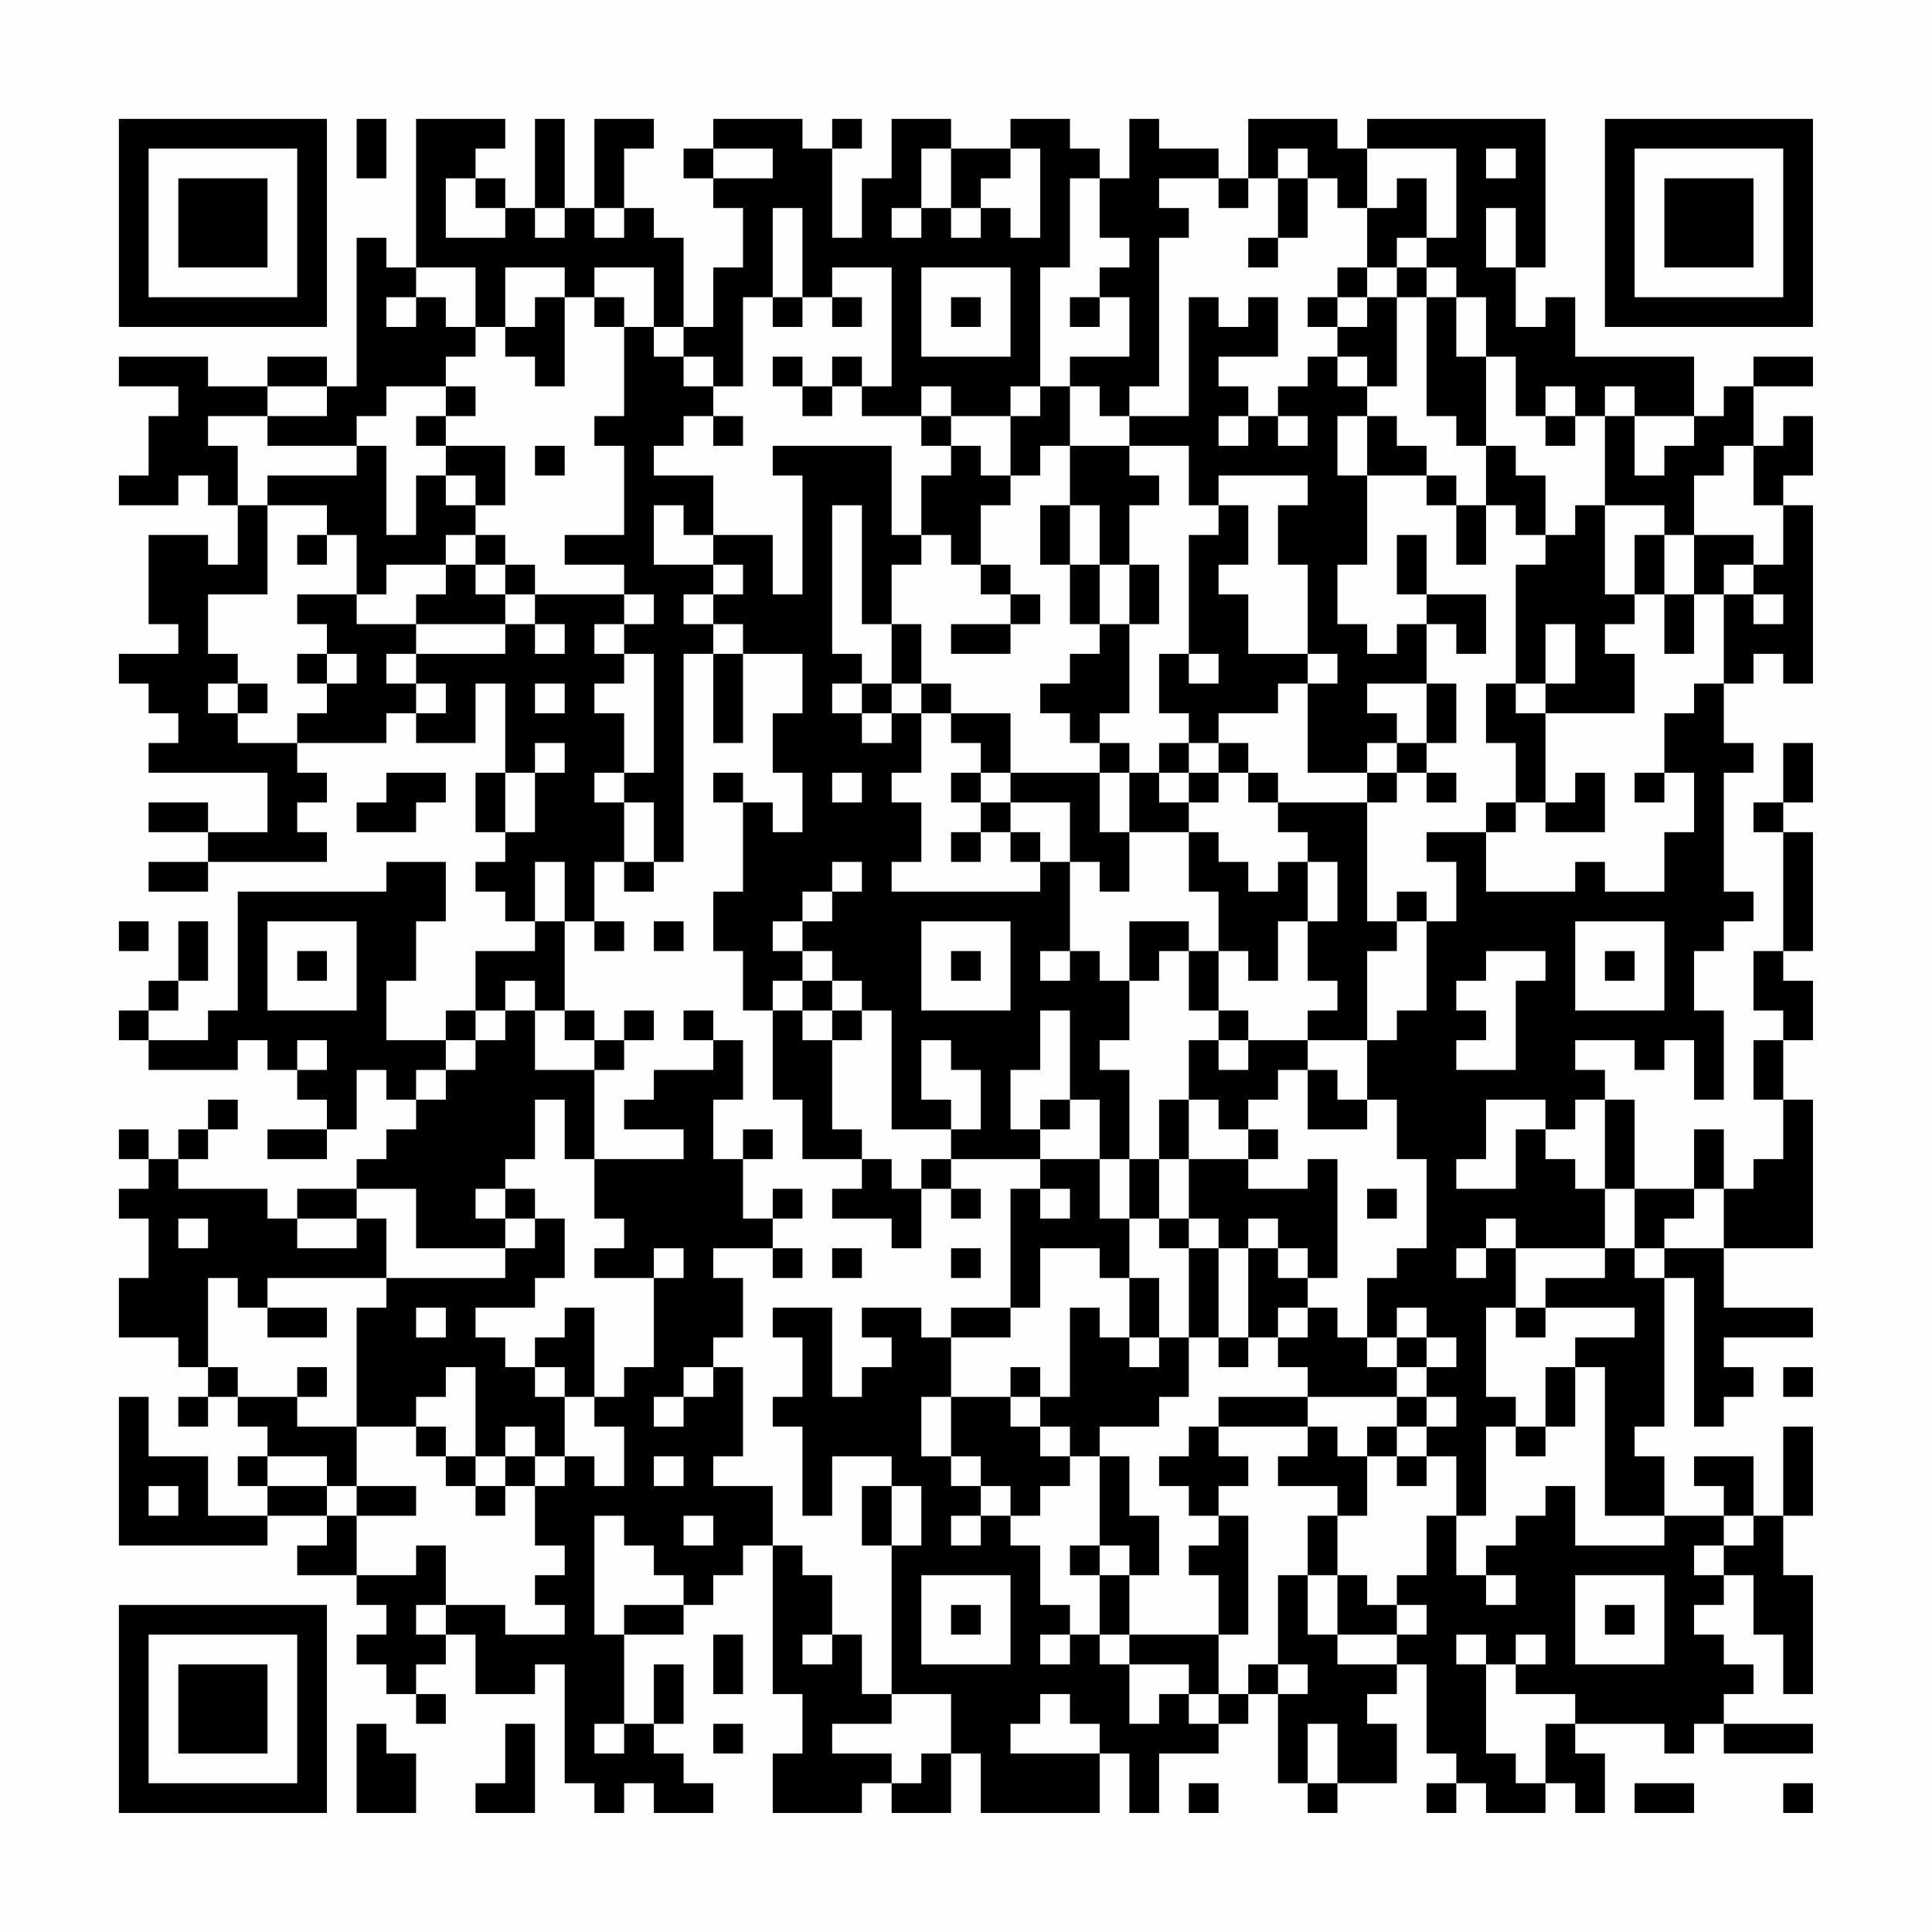 <?xml version="1.0" encoding="UTF-8"?>
<svg xmlns="http://www.w3.org/2000/svg" version="1.1" width="300" height="300" viewBox="0 0 300 300"><rect x="0" y="0" width="300" height="300" fill="#fefefe"/><g transform="scale(4.615)"><g transform="translate(4,4)"><path fill-rule="evenodd" d="M8 0L8 2L9 2L9 0ZM10 0L10 5L9 5L9 4L8 4L8 9L7 9L7 8L5 8L5 9L3 9L3 8L0 8L0 9L2 9L2 10L1 10L1 12L0 12L0 13L2 13L2 12L3 12L3 13L4 13L4 15L3 15L3 14L1 14L1 17L2 17L2 18L0 18L0 19L1 19L1 20L2 20L2 21L1 21L1 22L5 22L5 24L3 24L3 23L1 23L1 24L3 24L3 25L1 25L1 26L3 26L3 25L7 25L7 24L6 24L6 23L7 23L7 22L6 22L6 21L9 21L9 20L10 20L10 21L12 21L12 19L13 19L13 22L12 22L12 24L13 24L13 25L12 25L12 26L13 26L13 27L14 27L14 28L12 28L12 30L11 30L11 31L9 31L9 29L10 29L10 27L11 27L11 25L9 25L9 26L4 26L4 30L3 30L3 31L1 31L1 30L2 30L2 29L3 29L3 27L2 27L2 29L1 29L1 30L0 30L0 31L1 31L1 32L4 32L4 31L5 31L5 32L6 32L6 33L7 33L7 34L5 34L5 35L7 35L7 34L8 34L8 32L9 32L9 33L10 33L10 34L9 34L9 35L8 35L8 36L6 36L6 37L5 37L5 36L2 36L2 35L3 35L3 34L4 34L4 33L3 33L3 34L2 34L2 35L1 35L1 34L0 34L0 35L1 35L1 36L0 36L0 37L1 37L1 39L0 39L0 41L2 41L2 42L3 42L3 43L2 43L2 44L3 44L3 43L4 43L4 44L5 44L5 45L4 45L4 46L5 46L5 47L3 47L3 45L1 45L1 43L0 43L0 48L5 48L5 47L7 47L7 48L6 48L6 49L8 49L8 50L9 50L9 51L8 51L8 52L9 52L9 53L10 53L10 54L11 54L11 53L10 53L10 52L11 52L11 51L12 51L12 53L14 53L14 52L15 52L15 56L16 56L16 57L17 57L17 56L18 56L18 57L20 57L20 56L19 56L19 55L18 55L18 54L19 54L19 52L18 52L18 54L17 54L17 51L19 51L19 50L20 50L20 49L21 49L21 48L22 48L22 53L23 53L23 55L22 55L22 57L25 57L25 56L26 56L26 57L28 57L28 55L29 55L29 57L33 57L33 55L34 55L34 57L35 57L35 55L37 55L37 54L38 54L38 53L39 53L39 56L40 56L40 57L41 57L41 56L43 56L43 54L42 54L42 53L43 53L43 52L44 52L44 55L45 55L45 56L44 56L44 57L45 57L45 56L46 56L46 57L48 57L48 56L49 56L49 57L50 57L50 55L49 55L49 54L52 54L52 55L53 55L53 54L54 54L54 55L57 55L57 54L54 54L54 53L55 53L55 52L54 52L54 51L53 51L53 50L54 50L54 49L55 49L55 51L56 51L56 53L57 53L57 49L56 49L56 47L57 47L57 44L56 44L56 47L55 47L55 45L53 45L53 46L54 46L54 47L52 47L52 45L51 45L51 44L52 44L52 39L53 39L53 44L54 44L54 43L55 43L55 42L54 42L54 41L57 41L57 40L54 40L54 38L57 38L57 33L56 33L56 31L57 31L57 29L56 29L56 28L57 28L57 24L56 24L56 23L57 23L57 21L56 21L56 23L55 23L55 24L56 24L56 28L55 28L55 30L56 30L56 31L55 31L55 33L56 33L56 35L55 35L55 36L54 36L54 34L53 34L53 36L51 36L51 33L50 33L50 32L49 32L49 31L51 31L51 32L52 32L52 31L53 31L53 33L54 33L54 30L53 30L53 28L54 28L54 27L55 27L55 26L54 26L54 22L55 22L55 21L54 21L54 19L55 19L55 18L56 18L56 19L57 19L57 13L56 13L56 12L57 12L57 10L56 10L56 11L55 11L55 9L57 9L57 8L55 8L55 9L54 9L54 10L53 10L53 8L49 8L49 6L48 6L48 7L47 7L47 5L48 5L48 0L42 0L42 1L41 1L41 0L38 0L38 2L37 2L37 1L35 1L35 0L34 0L34 2L33 2L33 1L32 1L32 0L30 0L30 1L28 1L28 0L26 0L26 2L25 2L25 4L24 4L24 1L25 1L25 0L24 0L24 1L23 1L23 0L20 0L20 1L19 1L19 2L20 2L20 3L21 3L21 5L20 5L20 7L19 7L19 4L18 4L18 3L17 3L17 1L18 1L18 0L16 0L16 3L15 3L15 0L14 0L14 3L13 3L13 2L12 2L12 1L13 1L13 0ZM20 1L20 2L22 2L22 1ZM27 1L27 3L26 3L26 4L27 4L27 3L28 3L28 4L29 4L29 3L30 3L30 4L31 4L31 1L30 1L30 2L29 2L29 3L28 3L28 1ZM39 1L39 2L38 2L38 3L37 3L37 2L35 2L35 3L36 3L36 4L35 4L35 9L34 9L34 10L33 10L33 9L32 9L32 8L34 8L34 6L33 6L33 5L34 5L34 4L33 4L33 2L32 2L32 5L31 5L31 9L30 9L30 10L28 10L28 9L27 9L27 10L25 10L25 9L26 9L26 5L24 5L24 6L23 6L23 3L22 3L22 6L21 6L21 9L20 9L20 8L19 8L19 7L18 7L18 5L16 5L16 6L15 6L15 5L13 5L13 7L12 7L12 5L10 5L10 6L9 6L9 7L10 7L10 6L11 6L11 7L12 7L12 8L11 8L11 9L9 9L9 10L8 10L8 11L5 11L5 10L7 10L7 9L5 9L5 10L3 10L3 11L4 11L4 13L5 13L5 16L3 16L3 18L4 18L4 19L3 19L3 20L4 20L4 21L6 21L6 20L7 20L7 19L8 19L8 18L7 18L7 17L6 17L6 16L8 16L8 17L10 17L10 18L9 18L9 19L10 19L10 20L11 20L11 19L10 19L10 18L13 18L13 17L14 17L14 18L15 18L15 17L14 17L14 16L17 16L17 17L16 17L16 18L17 18L17 19L16 19L16 20L17 20L17 22L16 22L16 23L17 23L17 25L16 25L16 27L15 27L15 25L14 25L14 27L15 27L15 30L14 30L14 29L13 29L13 30L12 30L12 31L11 31L11 32L10 32L10 33L11 33L11 32L12 32L12 31L13 31L13 30L14 30L14 32L16 32L16 35L15 35L15 33L14 33L14 35L13 35L13 36L12 36L12 37L13 37L13 38L10 38L10 36L8 36L8 37L6 37L6 38L8 38L8 37L9 37L9 39L5 39L5 40L4 40L4 39L3 39L3 42L4 42L4 43L6 43L6 44L8 44L8 46L7 46L7 45L5 45L5 46L7 46L7 47L8 47L8 49L10 49L10 48L11 48L11 50L10 50L10 51L11 51L11 50L13 50L13 51L15 51L15 50L14 50L14 49L15 49L15 48L14 48L14 46L15 46L15 45L16 45L16 46L17 46L17 44L16 44L16 43L17 43L17 42L18 42L18 39L19 39L19 38L18 38L18 39L16 39L16 38L17 38L17 37L16 37L16 35L19 35L19 34L17 34L17 33L18 33L18 32L20 32L20 31L21 31L21 33L20 33L20 35L21 35L21 37L22 37L22 38L20 38L20 39L21 39L21 41L20 41L20 42L19 42L19 43L18 43L18 44L19 44L19 43L20 43L20 42L21 42L21 45L20 45L20 46L22 46L22 48L23 48L23 49L24 49L24 51L23 51L23 52L24 52L24 51L25 51L25 53L26 53L26 54L24 54L24 55L26 55L26 56L27 56L27 55L28 55L28 53L26 53L26 48L27 48L27 46L26 46L26 45L24 45L24 47L23 47L23 44L22 44L22 43L23 43L23 41L22 41L22 40L24 40L24 43L25 43L25 42L26 42L26 41L25 41L25 40L27 40L27 41L28 41L28 43L27 43L27 45L28 45L28 46L29 46L29 47L28 47L28 48L29 48L29 47L30 47L30 48L31 48L31 50L32 50L32 51L31 51L31 52L32 52L32 51L33 51L33 52L34 52L34 54L35 54L35 53L36 53L36 54L37 54L37 53L38 53L38 52L39 52L39 53L40 53L40 52L39 52L39 49L40 49L40 51L41 51L41 52L43 52L43 51L44 51L44 50L43 50L43 49L44 49L44 47L45 47L45 49L46 49L46 50L47 50L47 49L46 49L46 48L47 48L47 47L48 47L48 46L49 46L49 48L52 48L52 47L50 47L50 42L49 42L49 41L51 41L51 40L48 40L48 39L50 39L50 38L51 38L51 39L52 39L52 38L54 38L54 36L53 36L53 37L52 37L52 38L51 38L51 36L50 36L50 33L49 33L49 34L48 34L48 33L46 33L46 35L45 35L45 36L47 36L47 34L48 34L48 35L49 35L49 36L50 36L50 38L47 38L47 37L46 37L46 38L45 38L45 39L46 39L46 38L47 38L47 40L46 40L46 43L47 43L47 44L46 44L46 47L45 47L45 45L44 45L44 44L45 44L45 43L44 43L44 42L45 42L45 41L44 41L44 40L43 40L43 41L42 41L42 39L43 39L43 38L44 38L44 35L43 35L43 33L42 33L42 31L43 31L43 30L44 30L44 27L45 27L45 25L44 25L44 24L46 24L46 26L49 26L49 25L50 25L50 26L52 26L52 24L53 24L53 22L52 22L52 20L53 20L53 19L54 19L54 16L55 16L55 17L56 17L56 16L55 16L55 15L56 15L56 13L55 13L55 11L54 11L54 12L53 12L53 14L52 14L52 13L50 13L50 10L51 10L51 12L52 12L52 11L53 11L53 10L51 10L51 9L50 9L50 10L49 10L49 9L48 9L48 10L47 10L47 8L46 8L46 6L45 6L45 5L44 5L44 4L45 4L45 1L42 1L42 3L41 3L41 2L40 2L40 1ZM46 1L46 2L47 2L47 1ZM11 2L11 4L13 4L13 3L12 3L12 2ZM39 2L39 4L38 4L38 5L39 5L39 4L40 4L40 2ZM43 2L43 3L42 3L42 5L41 5L41 6L40 6L40 7L41 7L41 8L40 8L40 9L39 9L39 10L38 10L38 9L37 9L37 8L39 8L39 6L38 6L38 7L37 7L37 6L36 6L36 10L34 10L34 11L32 11L32 9L31 9L31 10L30 10L30 12L29 12L29 11L28 11L28 10L27 10L27 11L28 11L28 12L27 12L27 14L26 14L26 11L22 11L22 12L23 12L23 16L22 16L22 14L20 14L20 12L18 12L18 11L19 11L19 10L20 10L20 11L21 11L21 10L20 10L20 9L19 9L19 8L18 8L18 7L17 7L17 6L16 6L16 7L17 7L17 10L16 10L16 11L17 11L17 14L15 14L15 15L17 15L17 16L18 16L18 17L17 17L17 18L18 18L18 22L17 22L17 23L18 23L18 25L17 25L17 26L18 26L18 25L19 25L19 18L20 18L20 21L21 21L21 18L23 18L23 20L22 20L22 22L23 22L23 24L22 24L22 23L21 23L21 22L20 22L20 23L21 23L21 26L20 26L20 28L21 28L21 30L22 30L22 33L23 33L23 35L25 35L25 36L24 36L24 37L26 37L26 38L27 38L27 36L28 36L28 37L29 37L29 36L28 36L28 35L31 35L31 36L30 36L30 40L28 40L28 41L30 41L30 40L31 40L31 38L33 38L33 39L34 39L34 41L33 41L33 40L32 40L32 43L31 43L31 42L30 42L30 43L28 43L28 45L29 45L29 46L30 46L30 47L31 47L31 46L32 46L32 45L33 45L33 48L32 48L32 49L33 49L33 51L34 51L34 52L36 52L36 53L37 53L37 51L38 51L38 47L37 47L37 46L38 46L38 45L37 45L37 44L40 44L40 45L39 45L39 46L41 46L41 47L40 47L40 49L41 49L41 51L43 51L43 50L42 50L42 49L41 49L41 47L42 47L42 45L43 45L43 46L44 46L44 45L43 45L43 44L44 44L44 43L43 43L43 42L44 42L44 41L43 41L43 42L42 42L42 41L41 41L41 40L40 40L40 39L41 39L41 35L40 35L40 36L38 36L38 35L39 35L39 34L38 34L38 33L39 33L39 32L40 32L40 34L42 34L42 33L41 33L41 32L40 32L40 31L42 31L42 28L43 28L43 27L44 27L44 26L43 26L43 27L42 27L42 23L43 23L43 22L44 22L44 23L45 23L45 22L44 22L44 21L45 21L45 19L44 19L44 17L45 17L45 18L46 18L46 16L44 16L44 14L43 14L43 16L44 16L44 17L43 17L43 18L42 18L42 17L41 17L41 15L42 15L42 12L44 12L44 13L45 13L45 15L46 15L46 13L47 13L47 14L48 14L48 15L47 15L47 19L46 19L46 21L47 21L47 23L46 23L46 24L47 24L47 23L48 23L48 24L50 24L50 22L49 22L49 23L48 23L48 20L51 20L51 18L50 18L50 17L51 17L51 16L52 16L52 18L53 18L53 16L54 16L54 15L55 15L55 14L53 14L53 16L52 16L52 14L51 14L51 16L50 16L50 13L49 13L49 14L48 14L48 12L47 12L47 11L46 11L46 8L45 8L45 6L44 6L44 5L43 5L43 4L44 4L44 2ZM14 3L14 4L15 4L15 3ZM16 3L16 4L17 4L17 3ZM46 3L46 5L47 5L47 3ZM27 5L27 8L30 8L30 5ZM42 5L42 6L41 6L41 7L42 7L42 6L43 6L43 9L42 9L42 8L41 8L41 9L42 9L42 10L41 10L41 12L42 12L42 10L43 10L43 11L44 11L44 12L45 12L45 13L46 13L46 11L45 11L45 10L44 10L44 6L43 6L43 5ZM14 6L14 7L13 7L13 8L14 8L14 9L15 9L15 6ZM22 6L22 7L23 7L23 6ZM24 6L24 7L25 7L25 6ZM28 6L28 7L29 7L29 6ZM32 6L32 7L33 7L33 6ZM22 8L22 9L23 9L23 10L24 10L24 9L25 9L25 8L24 8L24 9L23 9L23 8ZM11 9L11 10L10 10L10 11L11 11L11 12L10 12L10 14L9 14L9 11L8 11L8 12L5 12L5 13L7 13L7 14L6 14L6 15L7 15L7 14L8 14L8 16L9 16L9 15L11 15L11 16L10 16L10 17L13 17L13 16L14 16L14 15L13 15L13 14L12 14L12 13L13 13L13 11L11 11L11 10L12 10L12 9ZM37 10L37 11L38 11L38 10ZM39 10L39 11L40 11L40 10ZM48 10L48 11L49 11L49 10ZM14 11L14 12L15 12L15 11ZM31 11L31 12L30 12L30 13L29 13L29 15L28 15L28 14L27 14L27 15L26 15L26 17L25 17L25 13L24 13L24 18L25 18L25 19L24 19L24 20L25 20L25 21L26 21L26 20L27 20L27 22L26 22L26 23L27 23L27 25L26 25L26 26L31 26L31 25L32 25L32 28L31 28L31 29L32 29L32 28L33 28L33 29L34 29L34 31L33 31L33 32L34 32L34 35L33 35L33 33L32 33L32 30L31 30L31 32L30 32L30 34L31 34L31 35L33 35L33 37L34 37L34 39L35 39L35 41L34 41L34 42L35 42L35 41L36 41L36 43L35 43L35 44L33 44L33 45L34 45L34 47L35 47L35 49L34 49L34 48L33 48L33 49L34 49L34 51L37 51L37 49L36 49L36 48L37 48L37 47L36 47L36 46L35 46L35 45L36 45L36 44L37 44L37 43L40 43L40 44L41 44L41 45L42 45L42 44L43 44L43 43L40 43L40 42L39 42L39 41L40 41L40 40L39 40L39 41L38 41L38 38L39 38L39 39L40 39L40 38L39 38L39 37L38 37L38 38L37 38L37 37L36 37L36 35L38 35L38 34L37 34L37 33L36 33L36 31L37 31L37 32L38 32L38 31L40 31L40 30L41 30L41 29L40 29L40 27L41 27L41 25L40 25L40 24L39 24L39 23L42 23L42 22L43 22L43 21L44 21L44 19L42 19L42 20L43 20L43 21L42 21L42 22L40 22L40 19L41 19L41 18L40 18L40 15L39 15L39 13L40 13L40 12L37 12L37 13L36 13L36 11L34 11L34 12L35 12L35 13L34 13L34 15L33 15L33 13L32 13L32 11ZM11 12L11 13L12 13L12 12ZM18 13L18 15L20 15L20 16L19 16L19 17L20 17L20 18L21 18L21 17L20 17L20 16L21 16L21 15L20 15L20 14L19 14L19 13ZM31 13L31 15L32 15L32 17L33 17L33 18L32 18L32 19L31 19L31 20L32 20L32 21L33 21L33 22L30 22L30 20L28 20L28 19L27 19L27 17L26 17L26 19L25 19L25 20L26 20L26 19L27 19L27 20L28 20L28 21L29 21L29 22L28 22L28 23L29 23L29 24L28 24L28 25L29 25L29 24L30 24L30 25L31 25L31 24L30 24L30 23L32 23L32 25L33 25L33 26L34 26L34 24L36 24L36 26L37 26L37 28L36 28L36 27L34 27L34 29L35 29L35 28L36 28L36 30L37 30L37 31L38 31L38 30L37 30L37 28L38 28L38 29L39 29L39 27L40 27L40 25L39 25L39 26L38 26L38 25L37 25L37 24L36 24L36 23L37 23L37 22L38 22L38 23L39 23L39 22L38 22L38 21L37 21L37 20L39 20L39 19L40 19L40 18L38 18L38 16L37 16L37 15L38 15L38 13L37 13L37 14L36 14L36 18L35 18L35 20L36 20L36 21L35 21L35 22L34 22L34 21L33 21L33 20L34 20L34 17L35 17L35 15L34 15L34 17L33 17L33 15L32 15L32 13ZM11 14L11 15L12 15L12 16L13 16L13 15L12 15L12 14ZM29 15L29 16L30 16L30 17L28 17L28 18L30 18L30 17L31 17L31 16L30 16L30 15ZM48 17L48 19L47 19L47 20L48 20L48 19L49 19L49 17ZM6 18L6 19L7 19L7 18ZM36 18L36 19L37 19L37 18ZM4 19L4 20L5 20L5 19ZM14 19L14 20L15 20L15 19ZM14 21L14 22L13 22L13 24L14 24L14 22L15 22L15 21ZM36 21L36 22L35 22L35 23L36 23L36 22L37 22L37 21ZM9 22L9 23L8 23L8 24L10 24L10 23L11 23L11 22ZM24 22L24 23L25 23L25 22ZM29 22L29 23L30 23L30 22ZM33 22L33 24L34 24L34 22ZM51 22L51 23L52 23L52 22ZM24 25L24 26L23 26L23 27L22 27L22 28L23 28L23 29L22 29L22 30L23 30L23 31L24 31L24 34L25 34L25 35L26 35L26 36L27 36L27 35L28 35L28 34L29 34L29 32L28 32L28 31L27 31L27 33L28 33L28 34L26 34L26 30L25 30L25 29L24 29L24 28L23 28L23 27L24 27L24 26L25 26L25 25ZM0 27L0 28L1 28L1 27ZM5 27L5 30L8 30L8 27ZM16 27L16 28L17 28L17 27ZM18 27L18 28L19 28L19 27ZM27 27L27 30L30 30L30 27ZM49 27L49 30L52 30L52 27ZM6 28L6 29L7 29L7 28ZM28 28L28 29L29 29L29 28ZM46 28L46 29L45 29L45 30L46 30L46 31L45 31L45 32L47 32L47 29L48 29L48 28ZM50 28L50 29L51 29L51 28ZM23 29L23 30L24 30L24 31L25 31L25 30L24 30L24 29ZM15 30L15 31L16 31L16 32L17 32L17 31L18 31L18 30L17 30L17 31L16 31L16 30ZM19 30L19 31L20 31L20 30ZM6 31L6 32L7 32L7 31ZM31 33L31 34L32 34L32 33ZM35 33L35 35L34 35L34 37L35 37L35 38L36 38L36 41L37 41L37 42L38 42L38 41L37 41L37 38L36 38L36 37L35 37L35 35L36 35L36 33ZM21 34L21 35L22 35L22 34ZM13 36L13 37L14 37L14 38L13 38L13 39L9 39L9 40L8 40L8 44L10 44L10 45L11 45L11 46L12 46L12 47L13 47L13 46L14 46L14 45L15 45L15 43L16 43L16 40L15 40L15 41L14 41L14 42L13 42L13 41L12 41L12 40L14 40L14 39L15 39L15 37L14 37L14 36ZM22 36L22 37L23 37L23 36ZM31 36L31 37L32 37L32 36ZM42 36L42 37L43 37L43 36ZM2 37L2 38L3 38L3 37ZM22 38L22 39L23 39L23 38ZM24 38L24 39L25 39L25 38ZM28 38L28 39L29 39L29 38ZM5 40L5 41L7 41L7 40ZM10 40L10 41L11 41L11 40ZM47 40L47 41L48 41L48 40ZM6 42L6 43L7 43L7 42ZM11 42L11 43L10 43L10 44L11 44L11 45L12 45L12 46L13 46L13 45L14 45L14 44L13 44L13 45L12 45L12 42ZM14 42L14 43L15 43L15 42ZM48 42L48 44L47 44L47 45L48 45L48 44L49 44L49 42ZM56 42L56 43L57 43L57 42ZM30 43L30 44L31 44L31 45L32 45L32 44L31 44L31 43ZM18 45L18 46L19 46L19 45ZM1 46L1 47L2 47L2 46ZM8 46L8 47L10 47L10 46ZM25 46L25 48L26 48L26 46ZM16 47L16 51L17 51L17 50L19 50L19 49L18 49L18 48L17 48L17 47ZM19 47L19 48L20 48L20 47ZM54 47L54 48L53 48L53 49L54 49L54 48L55 48L55 47ZM27 49L27 52L30 52L30 49ZM49 49L49 52L52 52L52 49ZM28 50L28 51L29 51L29 50ZM50 50L50 51L51 51L51 50ZM20 51L20 53L21 53L21 51ZM45 51L45 52L46 52L46 55L47 55L47 56L48 56L48 54L49 54L49 53L47 53L47 52L48 52L48 51L47 51L47 52L46 52L46 51ZM31 53L31 54L30 54L30 55L33 55L33 54L32 54L32 53ZM8 54L8 57L10 57L10 55L9 55L9 54ZM13 54L13 56L12 56L12 57L14 57L14 54ZM16 54L16 55L17 55L17 54ZM20 54L20 55L21 55L21 54ZM40 54L40 56L41 56L41 54ZM36 56L36 57L37 57L37 56ZM51 56L51 57L53 57L53 56ZM56 56L56 57L57 57L57 56ZM0 0L0 7L7 7L7 0ZM1 1L1 6L6 6L6 1ZM2 2L2 5L5 5L5 2ZM50 0L50 7L57 7L57 0ZM51 1L51 6L56 6L56 1ZM52 2L52 5L55 5L55 2ZM0 50L0 57L7 57L7 50ZM1 51L1 56L6 56L6 51ZM2 52L2 55L5 55L5 52Z" fill="#000000"/></g></g></svg>
